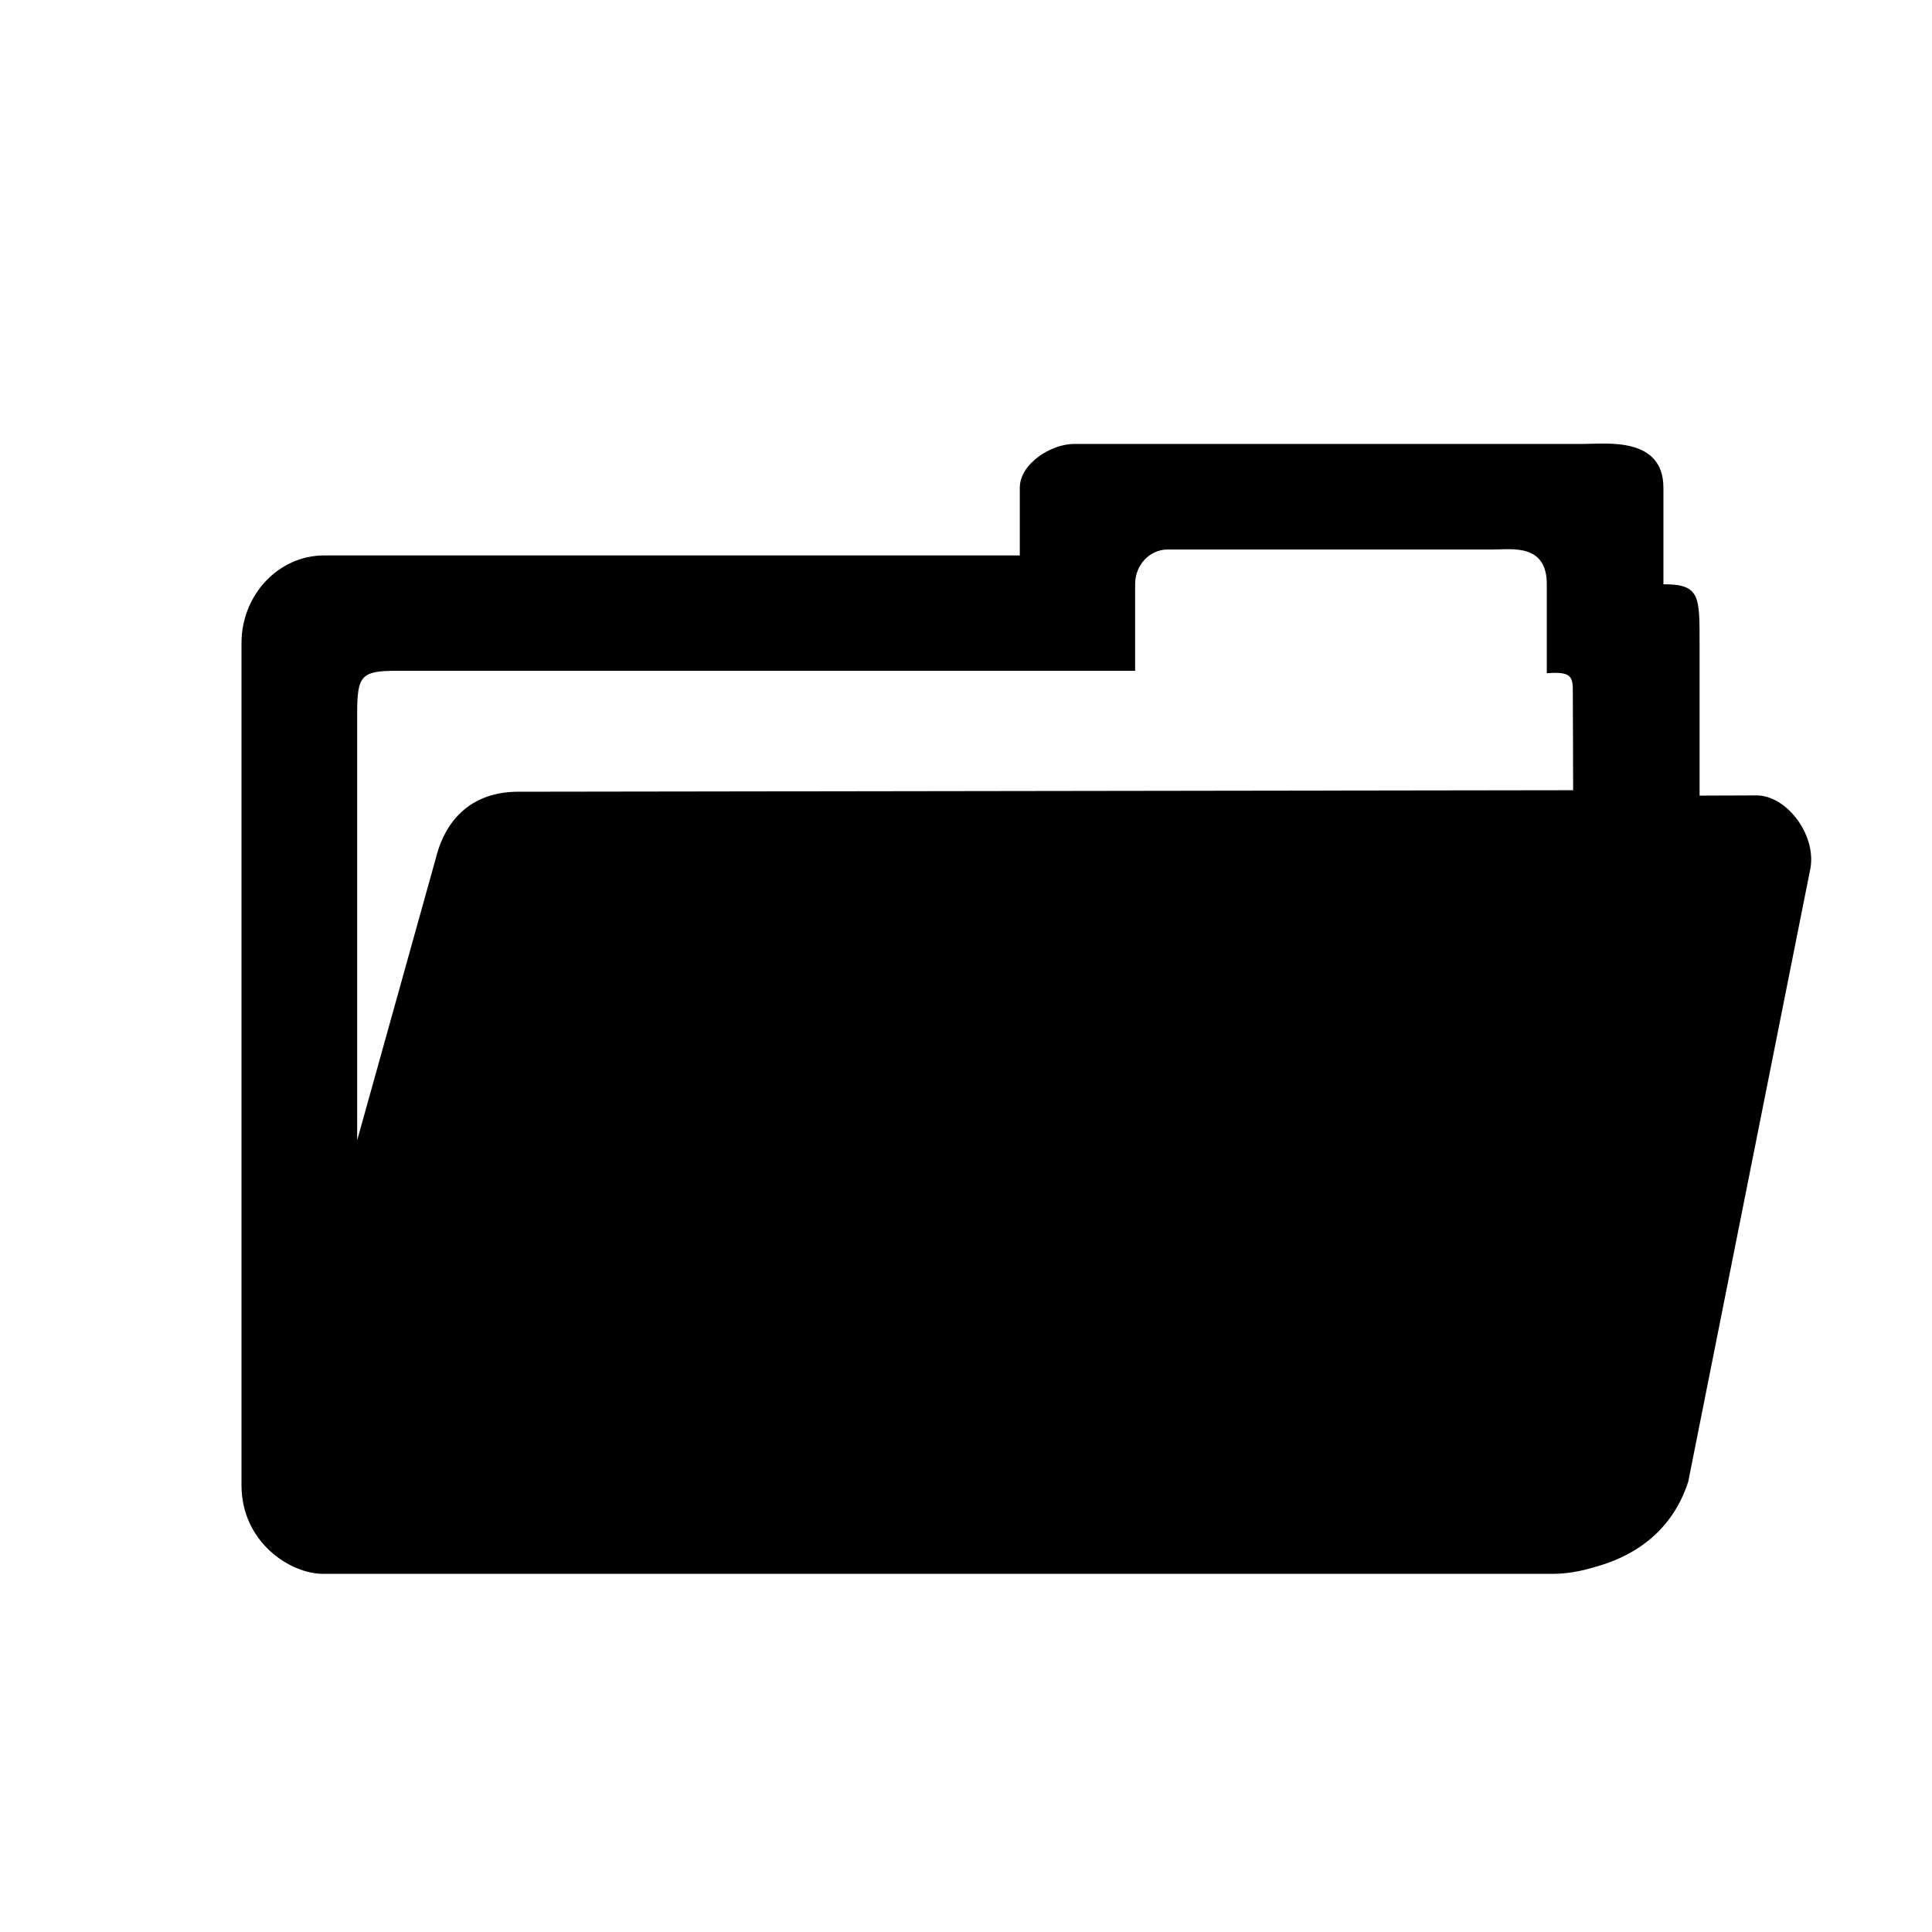 <?xml version="1.0" encoding="utf-8"?>
<!-- Generator: Adobe Illustrator 14.0.0, SVG Export Plug-In . SVG Version: 6.00 Build 43363)  -->
<!DOCTYPE svg PUBLIC "-//W3C//DTD SVG 1.1//EN" "http://www.w3.org/Graphics/SVG/1.1/DTD/svg11.dtd">
<svg version="1.1" id="Capa_1" xmlns="http://www.w3.org/2000/svg" xmlns:xlink="http://www.w3.org/1999/xlink" x="0px" y="0px"
	 width="64px" height="64px" viewBox="0 0 64 64" enable-background="new 0 0 64 64" xml:space="preserve">
<path d="M59.952,28.868l-4.027,20.214c-0.585,1.813-2.013,2.534-3.083,2.824c-0.505,0.157-0.989,0.229-1.384,0.229H10.696
	C9.618,52.135,8,51.091,8,49.199V21.306c0-1.605,1.229-2.907,2.741-2.907h23.041v-2.239c0-0.803,1.041-1.454,1.797-1.454h16.873
	c0.756,0,2.651-0.249,2.651,1.454v3.195c1.224-0.009,1.195,0.417,1.198,1.952v5.049l1.862-0.007
	C59.202,26.327,60.233,27.725,59.952,28.868z M51.239,22.301v-2.954c0-1.341-1.156-1.144-1.752-1.144H38.682
	c-0.597,0-1.079,0.511-1.079,1.144v2.874H13.136c-1.19,0-1.304,0.171-1.304,1.435v14.117l2.603-9.334
	c0.334-1.356,1.249-2.212,2.734-2.212l34.943-0.05c0,0-0.008-3.257-0.011-3.38C52.091,22.362,51.956,22.25,51.239,22.301z"/>
</svg>
